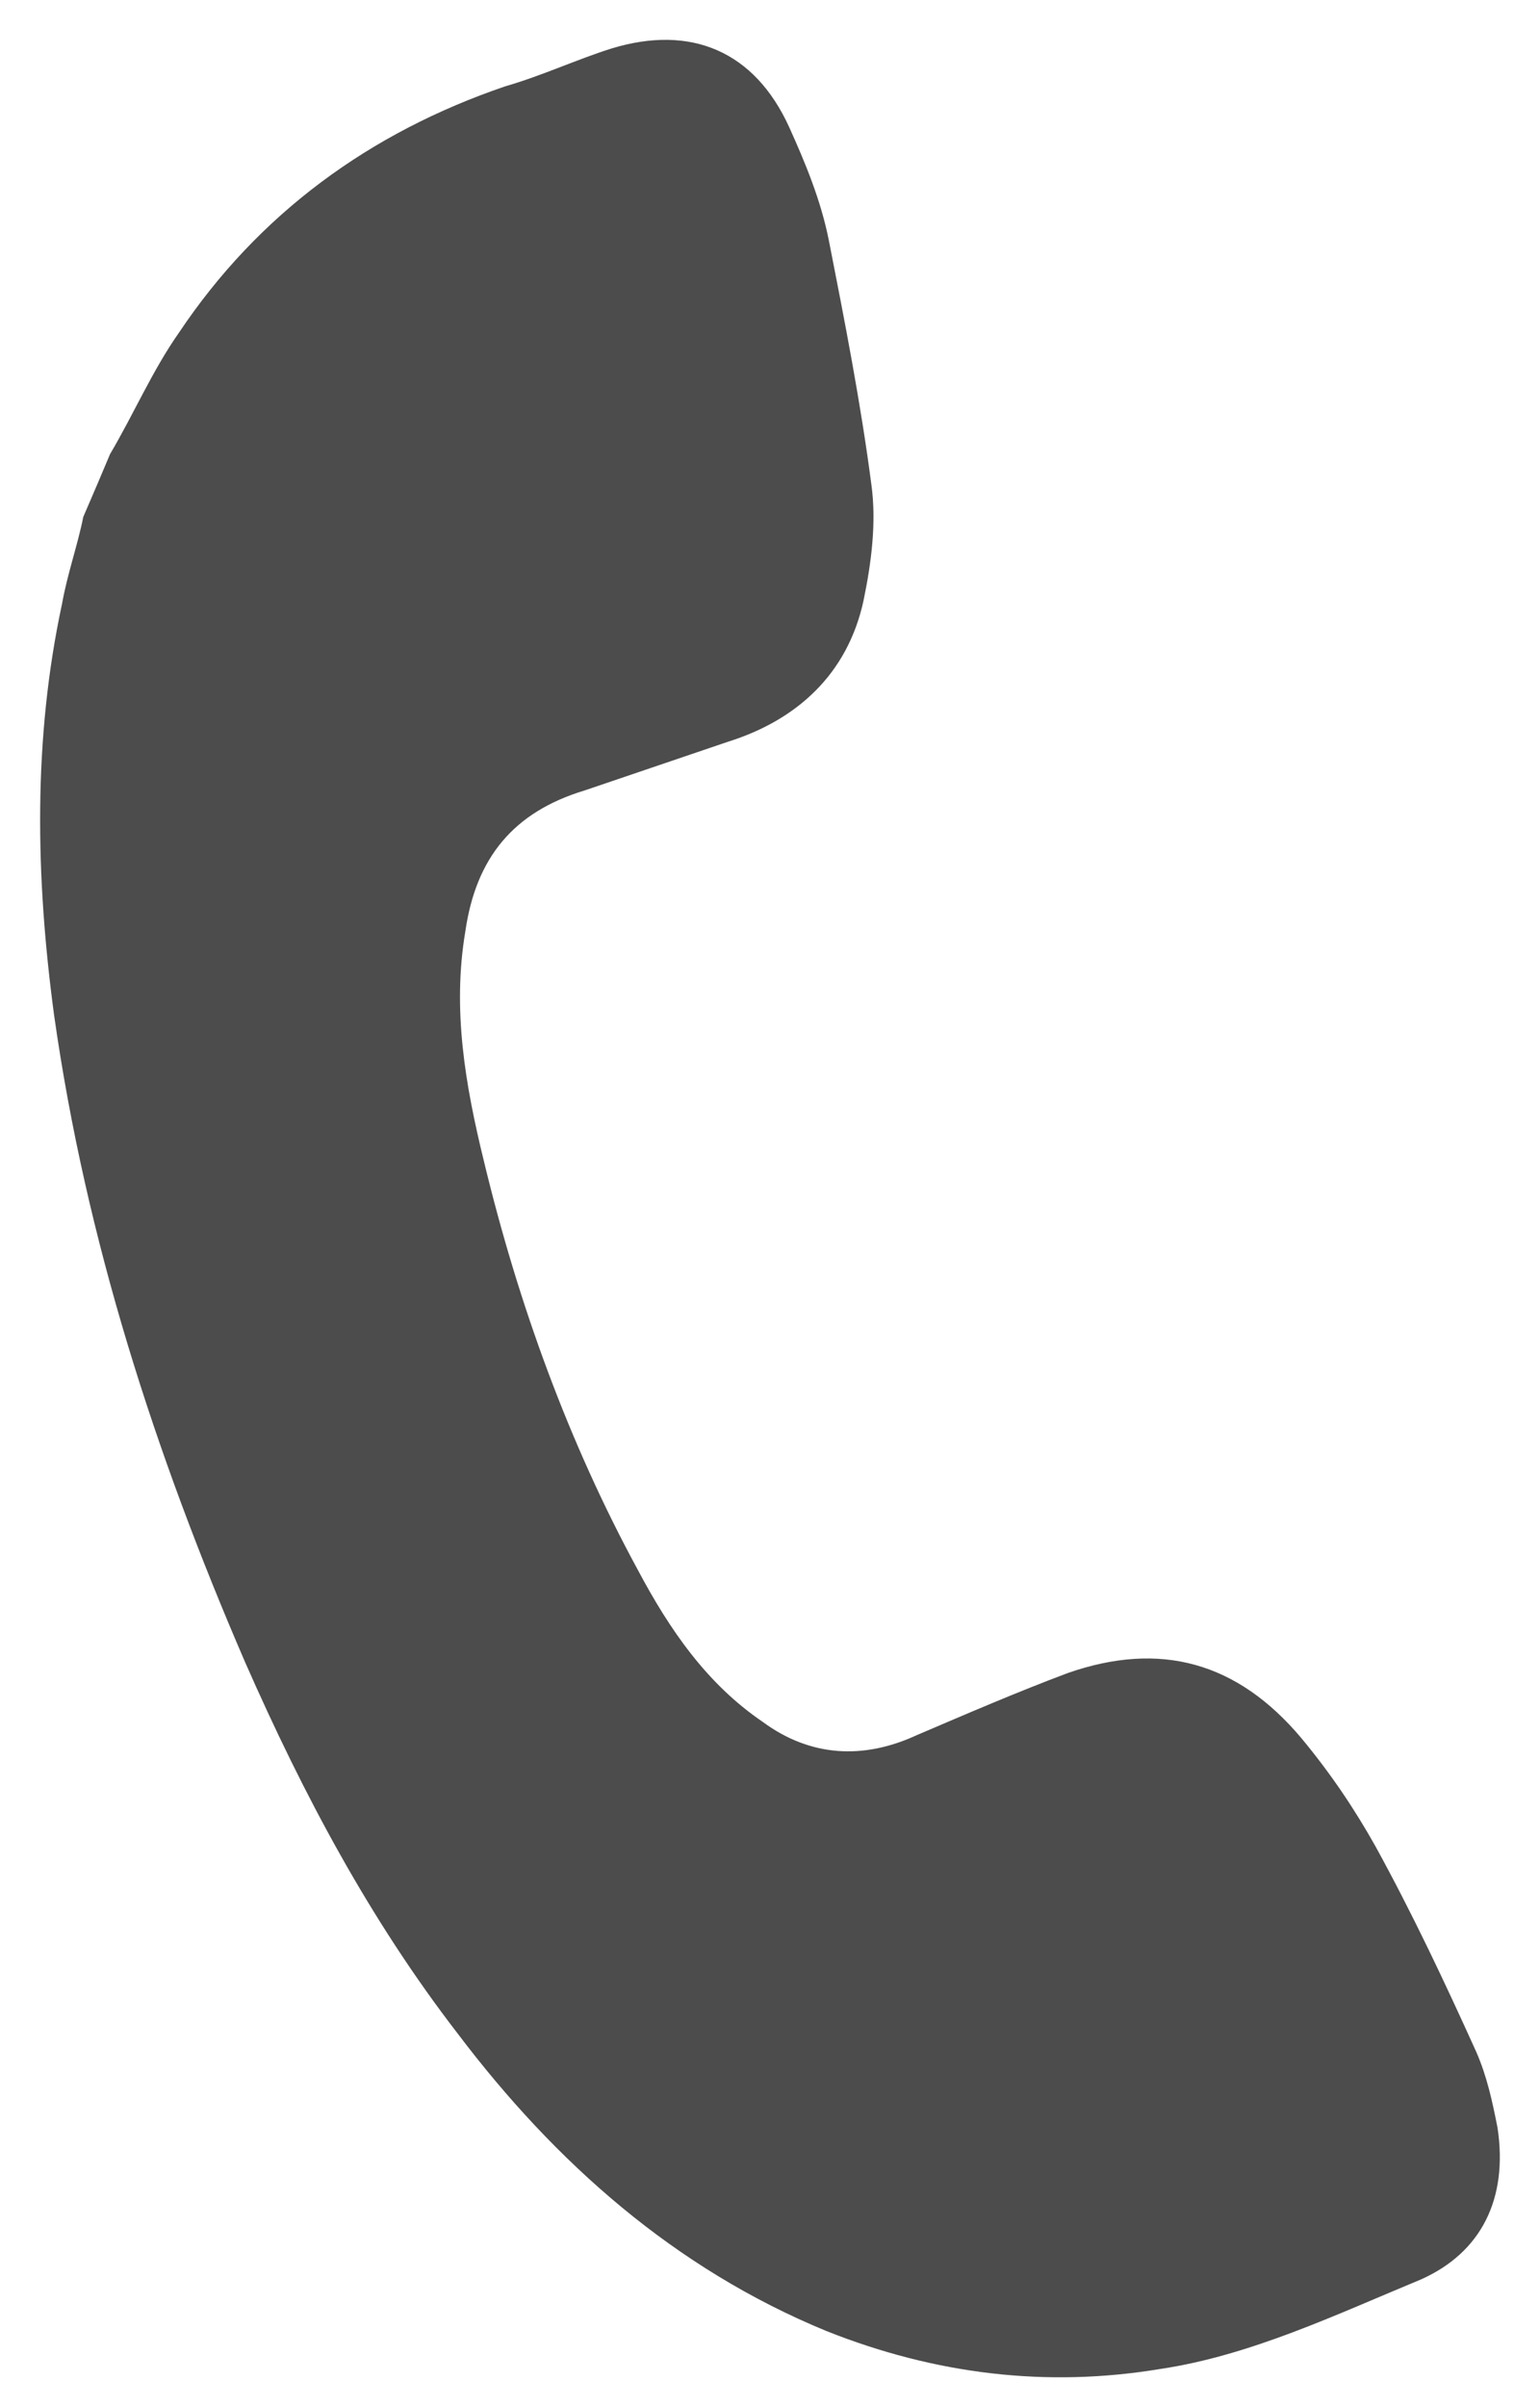 <svg width="16" height="25" viewBox="0 0 16 25" xmlns="http://www.w3.org/2000/svg">
    <g fill="none" fill-rule="evenodd">
        <path d="M-5-4h26v32H-5z"/>
        <path d="M1.14 4.722c.25-.422.442-.872.718-1.265.827-1.238 1.985-2.081 3.39-2.56.387-.112.745-.28 1.104-.393.827-.253 1.488.028 1.847.816.165.365.33.759.413 1.18.166.844.331 1.688.441 2.531.055.394 0 .816-.082 1.21-.166.759-.69 1.237-1.406 1.462l-1.49.506c-.744.225-1.13.703-1.24 1.462-.138.816 0 1.603.193 2.39.359 1.49.882 2.925 1.6 4.246.33.62.716 1.181 1.295 1.575.496.366 1.048.394 1.599.14.524-.224 1.048-.45 1.571-.646.965-.337 1.765-.112 2.427.675.303.365.55.731.771 1.125.386.703.717 1.406 1.048 2.137.11.253.165.506.22.787.11.731-.165 1.294-.799 1.575-.882.365-1.764.787-2.702.928-1.185.197-2.343.056-3.473-.394-1.572-.647-2.812-1.743-3.833-3.093-.91-1.181-1.599-2.475-2.205-3.852C1.61 15.098.893 12.877.562 10.543.369 9.109.342 7.675.645 6.269c.055-.31.165-.619.22-.9.11-.253.193-.45.276-.647z" fill="#4C4C4C" fill-rule="nonzero"/>
    </g>
</svg>
